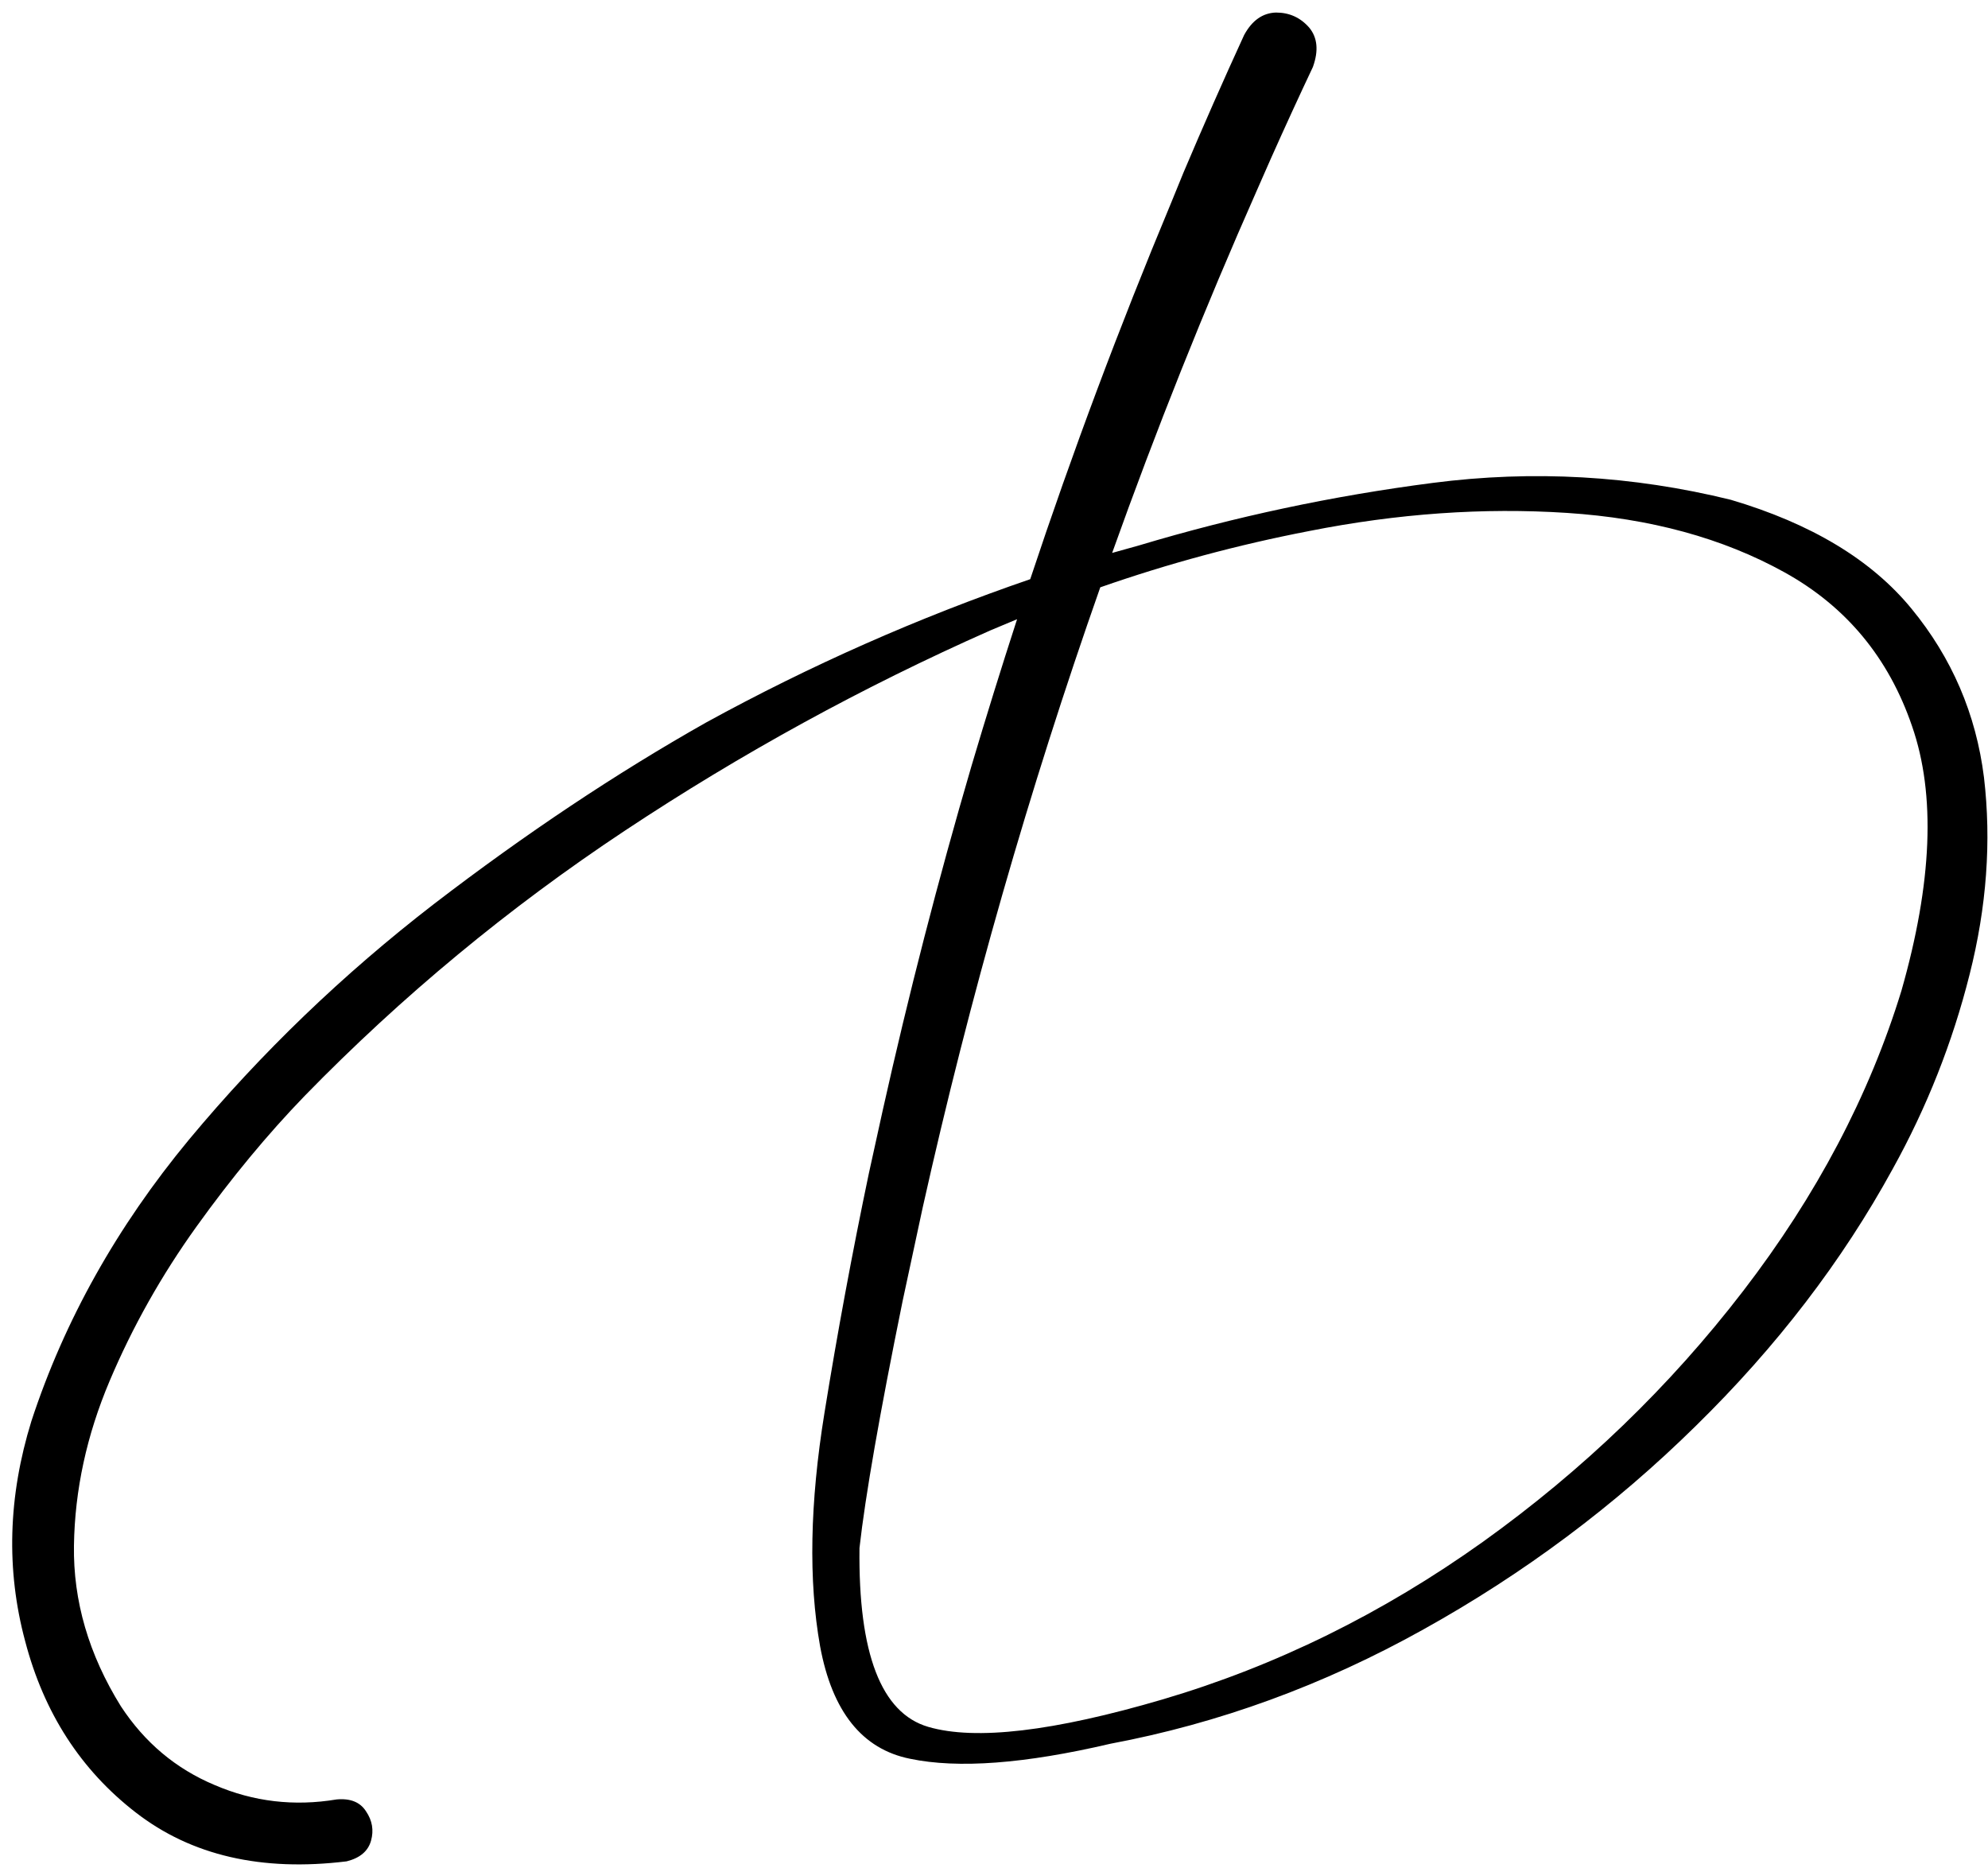 <svg width="149" height="140" viewBox="0 0 149 140" fill="none" xmlns="http://www.w3.org/2000/svg">
<path id="mz" d="M77.215 43.408C68.84 46.283 60.746 49.862 52.933 54.143C46.183 57.955 39.386 62.487 32.543 67.737C25.699 73.018 19.574 78.908 14.168 85.408C8.761 91.94 4.824 98.971 2.355 106.502C0.605 112.158 0.449 117.658 1.886 123.002C3.293 128.377 6.058 132.658 10.183 135.846C14.34 139.065 19.605 140.283 25.98 139.502C26.98 139.252 27.59 138.737 27.808 137.955C28.027 137.174 27.902 136.44 27.433 135.752C26.996 135.065 26.262 134.768 25.23 134.862C22.043 135.393 18.996 135.033 16.09 133.783C13.183 132.565 10.84 130.596 9.058 127.877C6.652 124.002 5.48 119.987 5.543 115.83C5.605 111.674 6.496 107.565 8.215 103.502C9.933 99.44 12.105 95.58 14.73 91.924C17.355 88.268 20.058 85.002 22.84 82.127C30.121 74.658 38.121 68.033 46.84 62.252C55.558 56.471 64.683 51.471 74.215 47.252C74.871 46.971 75.543 46.69 76.23 46.408C75.043 50.065 73.902 53.737 72.808 57.424C70.308 65.955 68.09 74.565 66.152 83.252L65.121 87.94C63.871 93.908 62.761 99.893 61.793 105.893C60.699 112.643 60.59 118.471 61.465 123.377C62.371 128.283 64.621 131.096 68.215 131.815C71.808 132.565 76.808 132.19 83.215 130.69C91.371 129.158 99.199 126.299 106.699 122.112C114.23 117.924 121.027 112.846 127.09 106.877C133.152 100.94 138.074 94.518 141.855 87.612C144.418 82.987 146.34 78.127 147.621 73.033C148.902 67.971 149.261 63.049 148.699 58.268C148.105 53.518 146.293 49.299 143.261 45.612C140.261 41.955 135.746 39.237 129.715 37.455C122.34 35.643 114.902 35.221 107.402 36.19C99.902 37.158 92.558 38.721 85.371 40.877C84.683 41.065 84.011 41.252 83.355 41.44C86.636 32.252 90.261 23.174 94.23 14.205L95.261 11.862C96.293 9.549 97.34 7.268 98.402 5.018C98.84 3.799 98.746 2.815 98.121 2.065C97.465 1.315 96.636 0.94 95.636 0.94C94.636 0.971 93.84 1.533 93.246 2.627C91.683 6.033 90.168 9.471 88.699 12.94L87.761 15.237C83.886 24.518 80.371 33.908 77.215 43.408ZM82.465 44.018C87.558 42.237 92.777 40.83 98.121 39.799C104.746 38.487 111.183 38.033 117.433 38.44C123.683 38.846 129.121 40.33 133.746 42.893C138.371 45.455 141.558 49.299 143.308 54.424C145.09 59.549 144.824 66.158 142.511 74.252C140.105 82.096 136.152 89.596 130.652 96.752C125.152 103.908 118.652 110.174 111.152 115.549C103.621 120.924 95.621 124.862 87.152 127.362C78.965 129.768 73.105 130.455 69.574 129.424C66.043 128.393 64.324 123.924 64.418 116.018C64.855 112.112 65.933 105.94 67.652 97.502L69.152 90.518C72.683 74.705 77.121 59.205 82.465 44.018Z" fill="black"/>
</svg>
